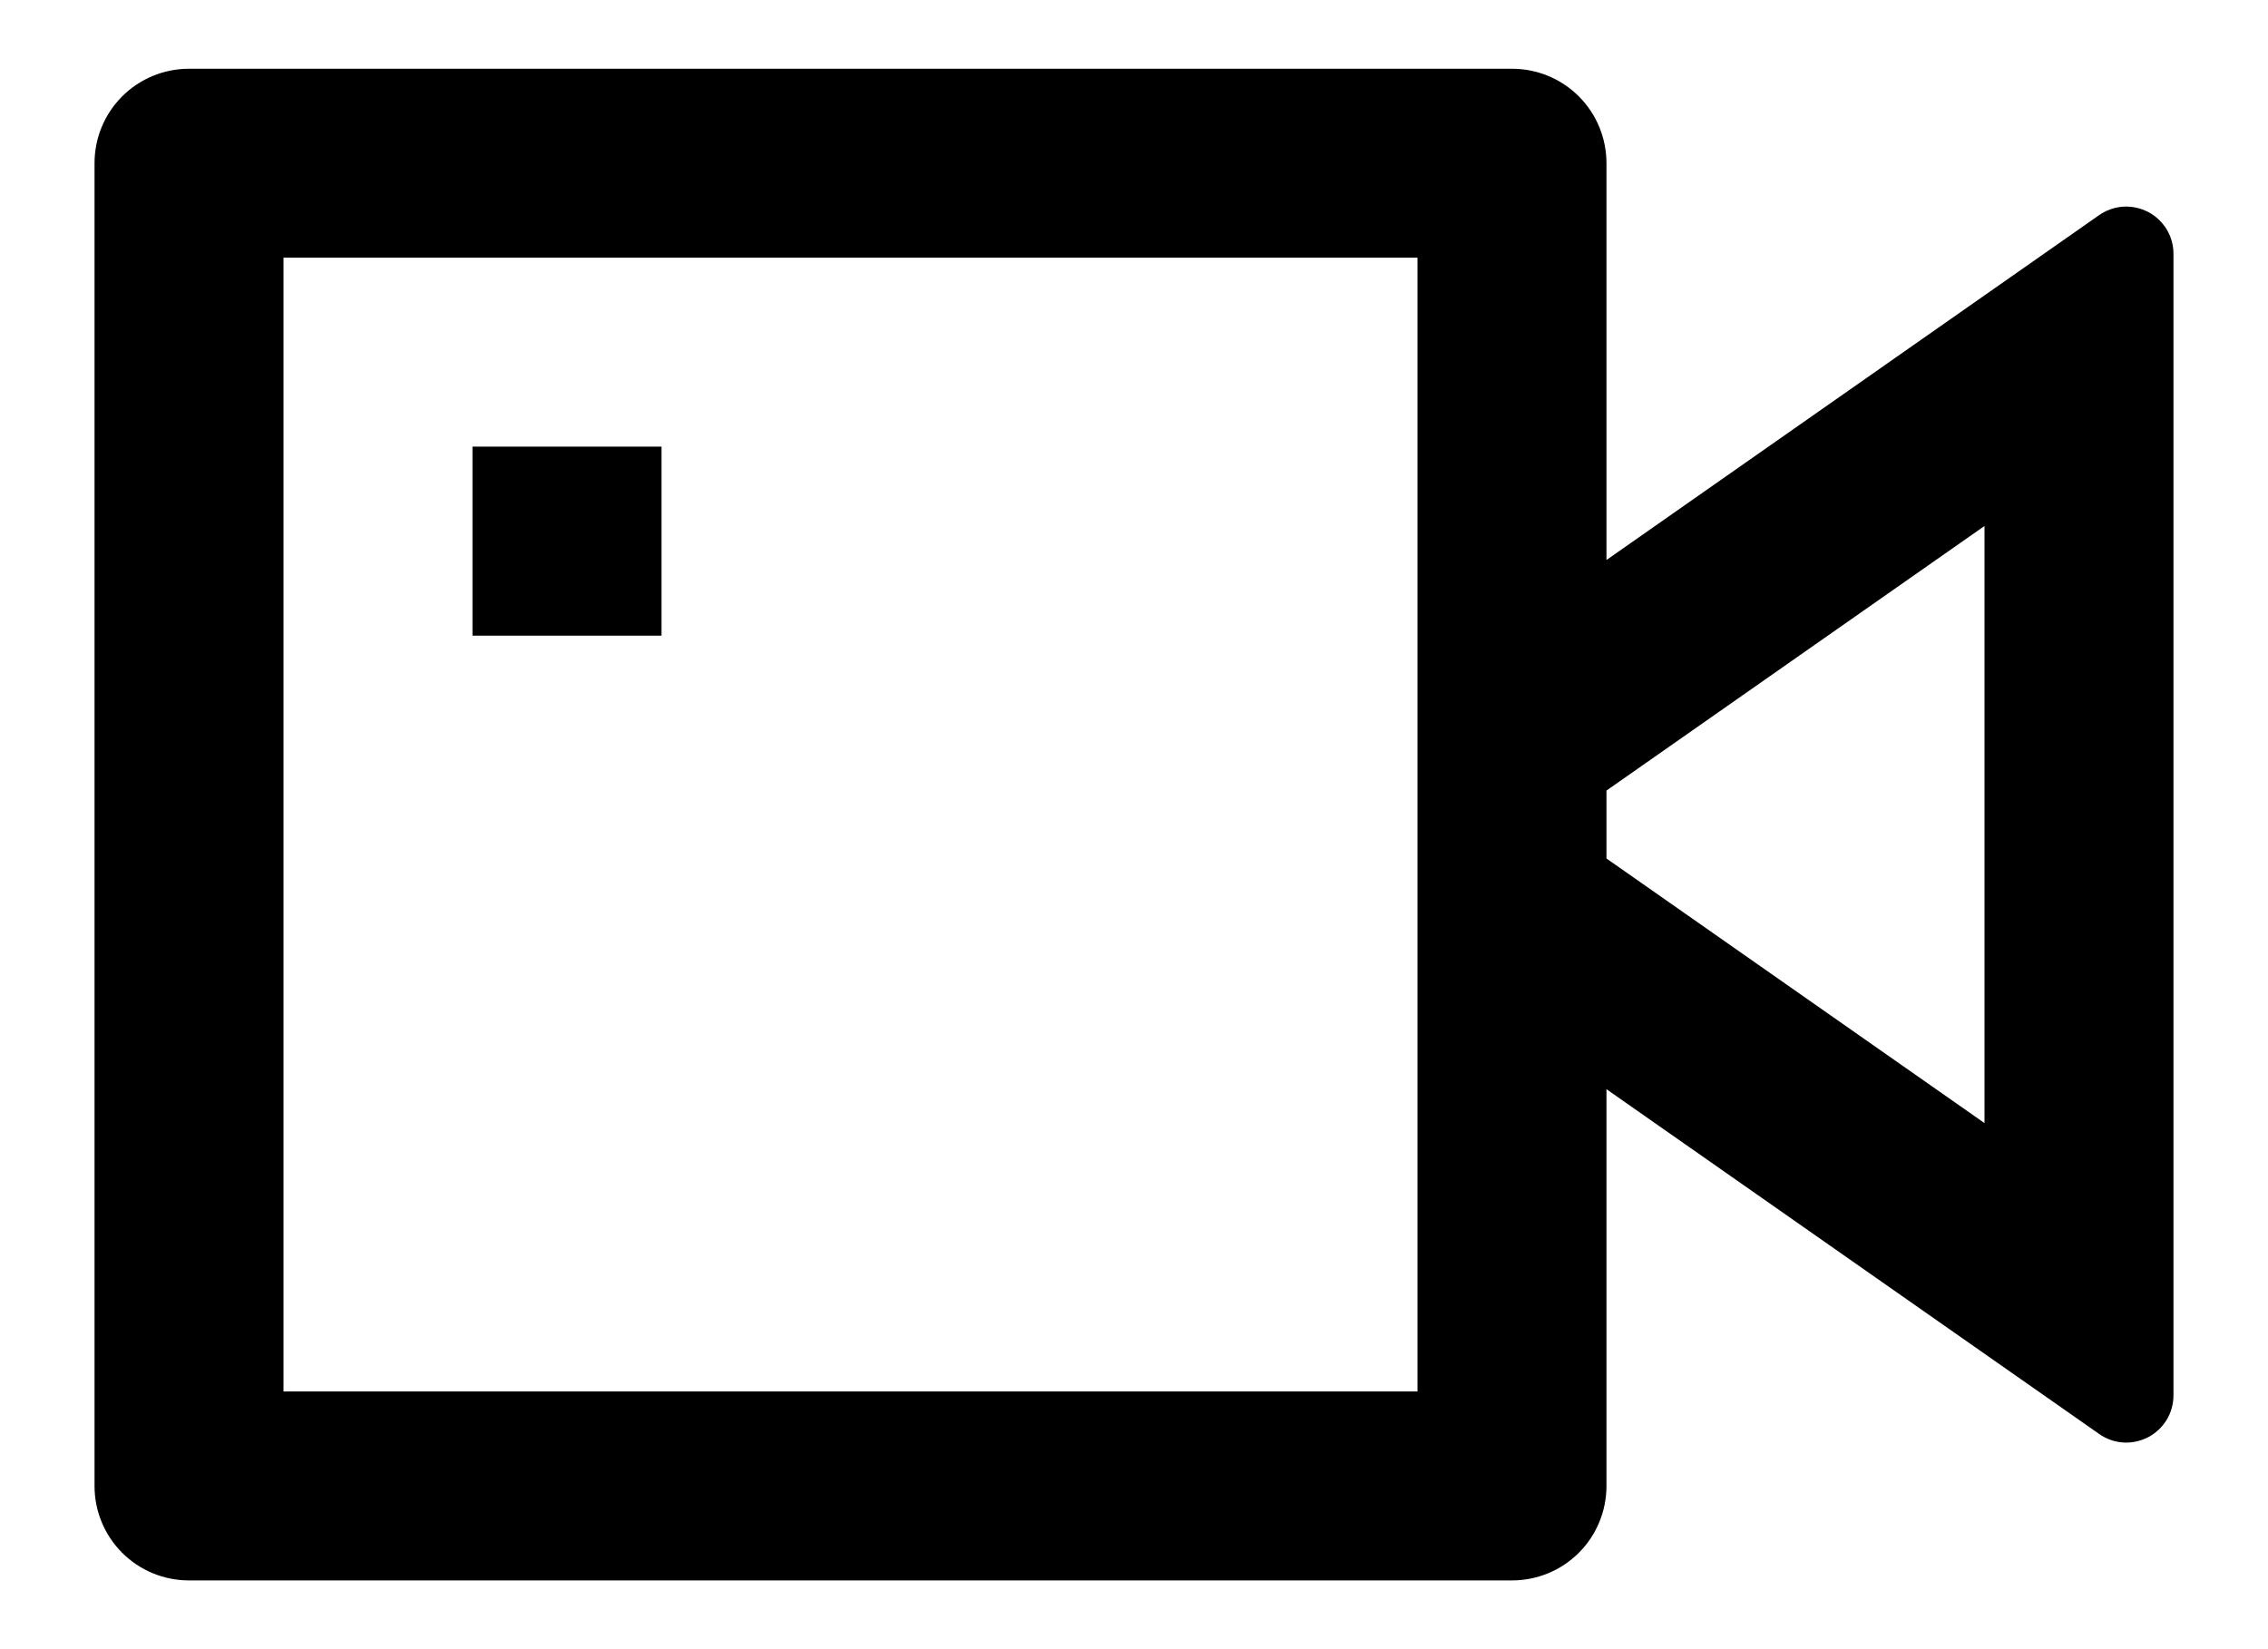 <svg width="22" height="16" viewBox="0 0 22 16" fill="none" xmlns="http://www.w3.org/2000/svg">
    <path d="M15.583 5.433L20.362 2.087C20.431 2.039 20.511 2.011 20.595 2.005C20.679 2 20.762 2.018 20.837 2.056C20.911 2.095 20.974 2.154 21.017 2.225C21.061 2.297 21.083 2.379 21.083 2.463V13.537C21.083 13.62 21.061 13.703 21.017 13.775C20.974 13.846 20.911 13.905 20.837 13.944C20.762 13.982 20.679 14 20.595 13.995C20.511 13.989 20.431 13.961 20.362 13.912L15.583 10.567V14.417C15.583 14.66 15.487 14.893 15.315 15.065C15.143 15.237 14.91 15.333 14.667 15.333H1.833C1.59 15.333 1.357 15.237 1.185 15.065C1.013 14.893 0.917 14.66 0.917 14.417V1.583C0.917 1.34 1.013 1.107 1.185 0.935C1.357 0.763 1.59 0.667 1.833 0.667H14.667C14.91 0.667 15.143 0.763 15.315 0.935C15.487 1.107 15.583 1.34 15.583 1.583V5.433ZM15.583 8.329L19.25 10.896V5.103L15.583 7.67V8.328V8.329ZM2.75 2.5V13.5H13.75V2.5H2.75ZM4.583 4.333H6.417V6.167H4.583V4.333Z"
          fill="currentColor"/>
</svg>

